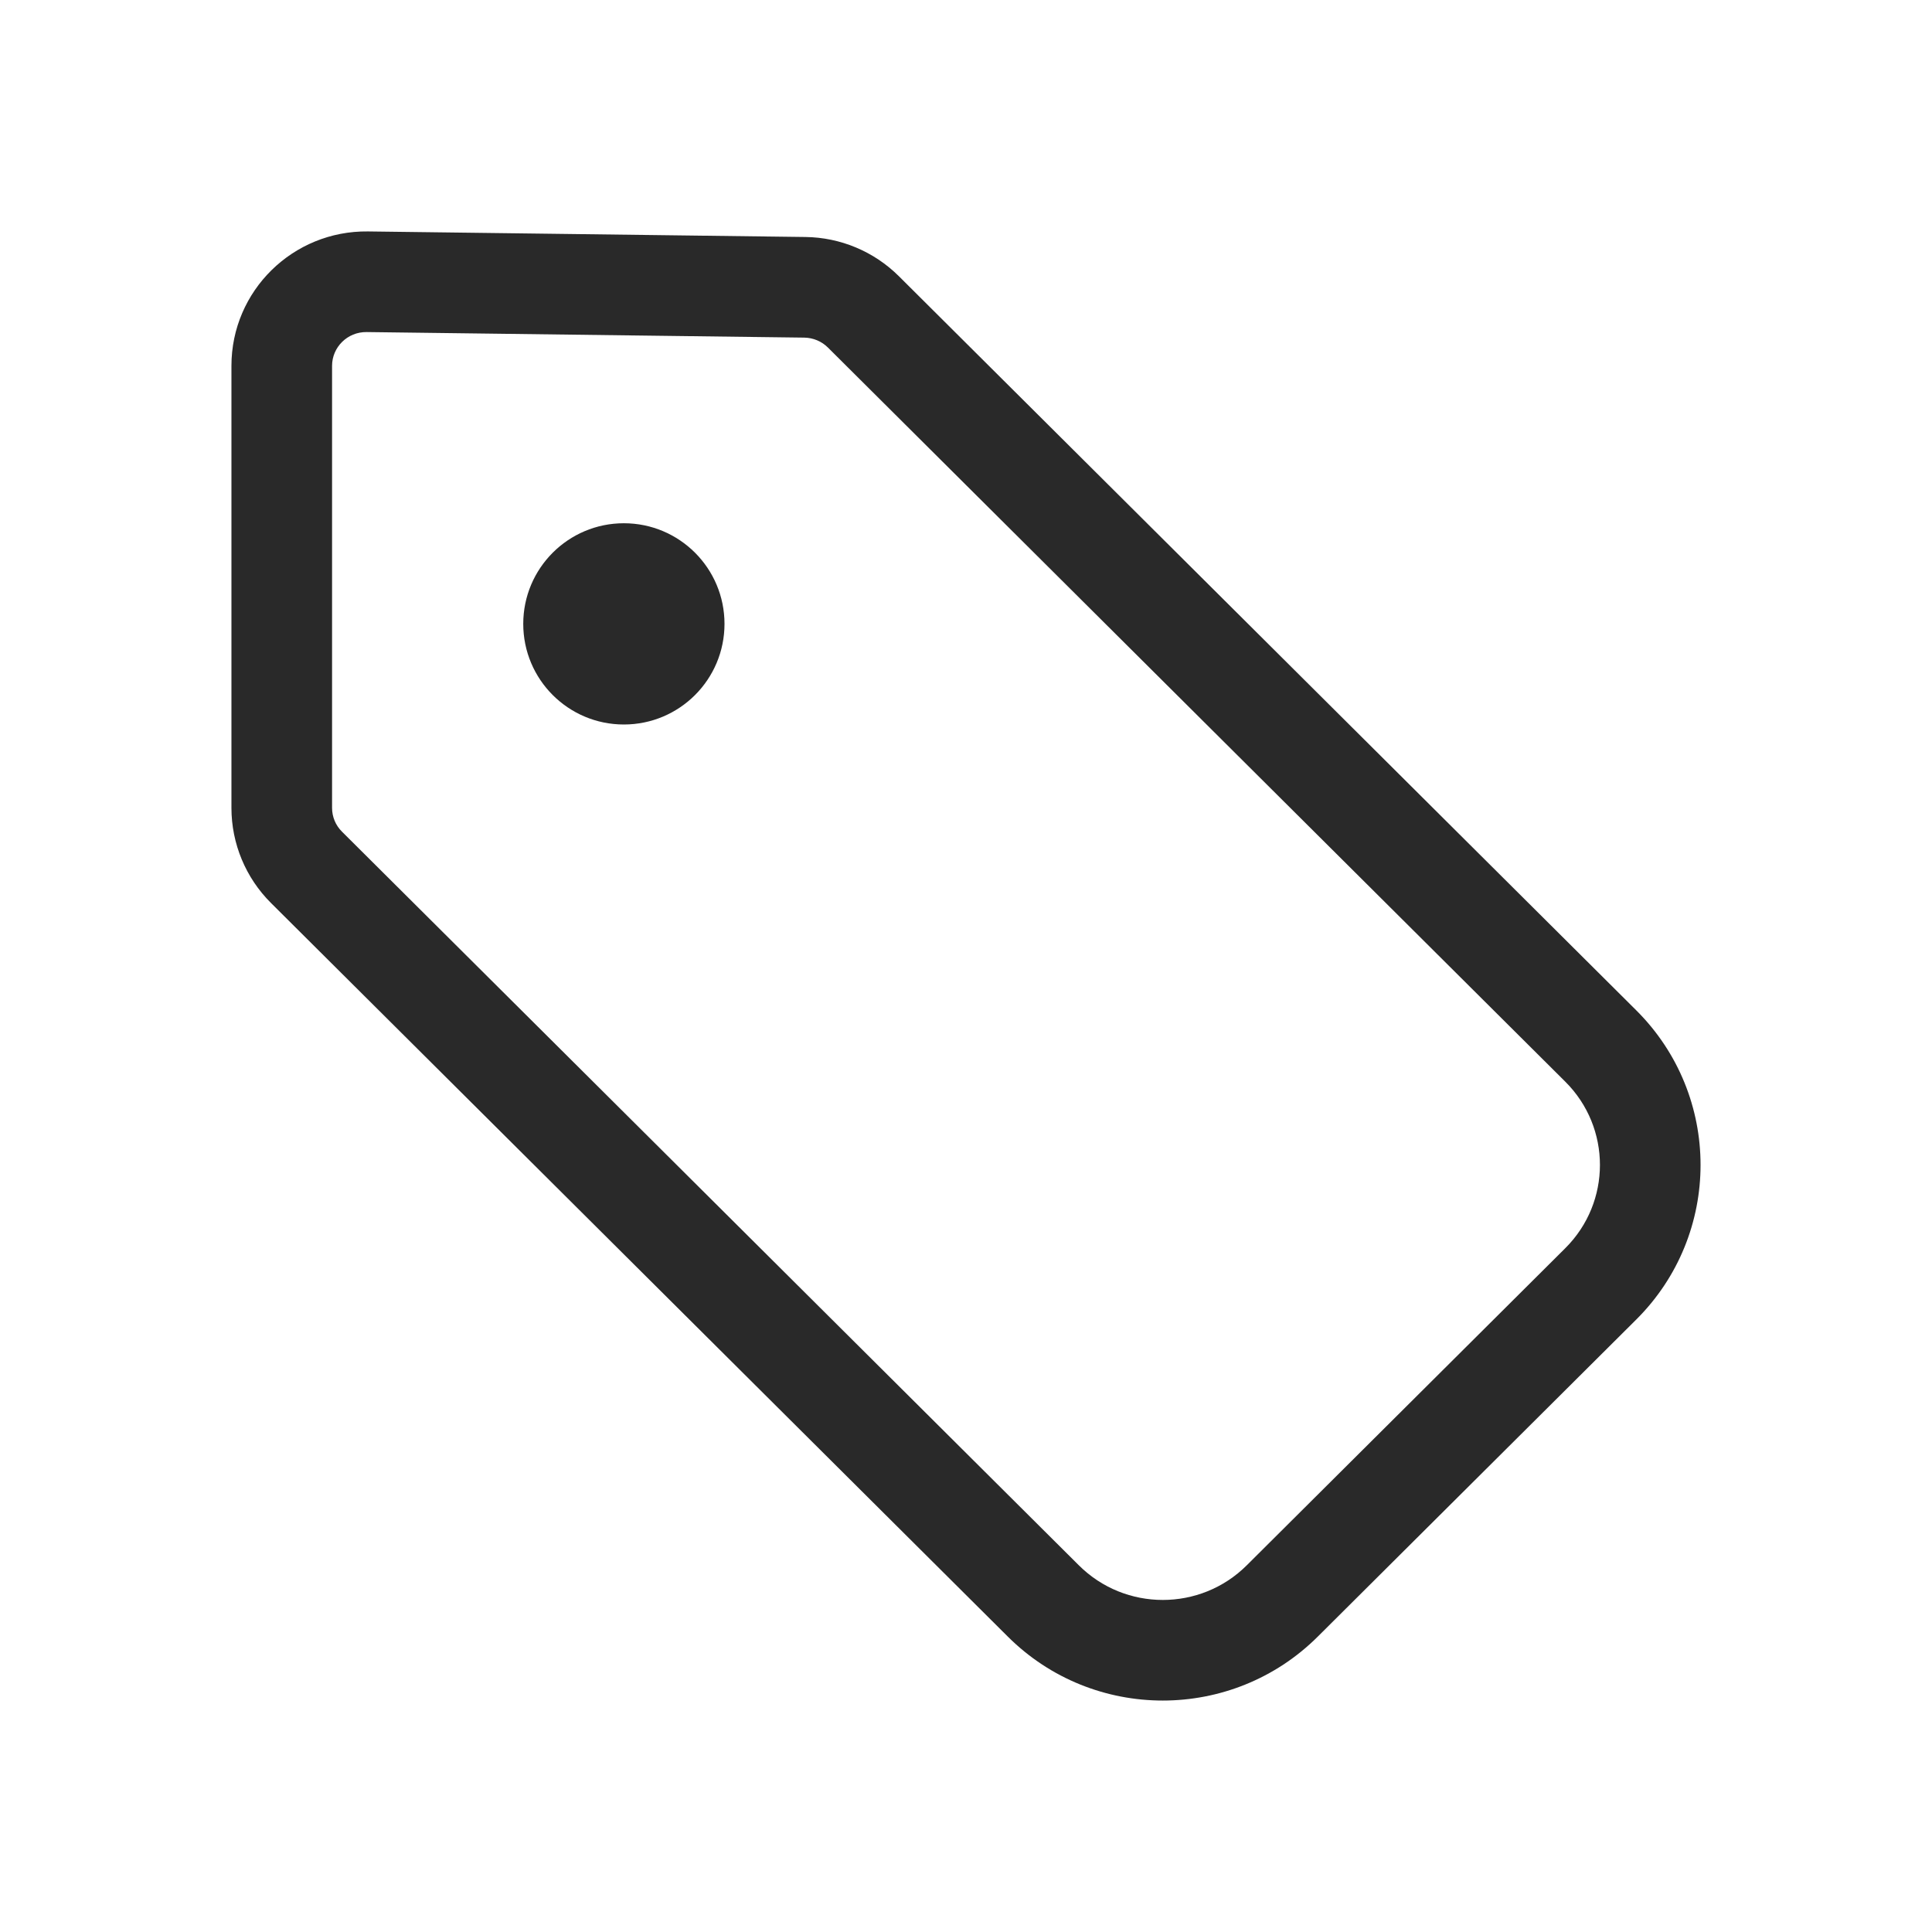 <svg xmlns="http://www.w3.org/2000/svg" width="48" height="48" viewBox="0 0 48 48"><path fill="#292929" fill-rule="evenodd" d="M9.141 5.75C7.28 5.727 5.75 7.223 5.75 9.089L5.75 20.072C5.75 20.959 6.104 21.809 6.733 22.435L25.04 40.662C27.166 42.779 30.612 42.779 32.739 40.662L40.653 32.783C42.782 30.663 42.782 27.222 40.653 25.102L22.334 6.864C21.717 6.249 20.883 5.899 20.011 5.888L9.141 5.75ZM8.25 9.089C8.25 8.627 8.631 8.244 9.109 8.25L19.98 8.388C20.203 8.391 20.415 8.48 20.571 8.636L38.889 26.874C40.037 28.017 40.037 29.868 38.889 31.011L30.975 38.89C29.824 40.037 27.955 40.037 26.804 38.89L8.497 20.663C8.338 20.506 8.25 20.293 8.25 20.072L8.25 9.089ZM13 15.5C13 16.881 14.119 18 15.5 18C16.881 18 18 16.881 18 15.5C18 14.119 16.881 13 15.5 13C14.119 13 13 14.119 13 15.5Z"/></svg>